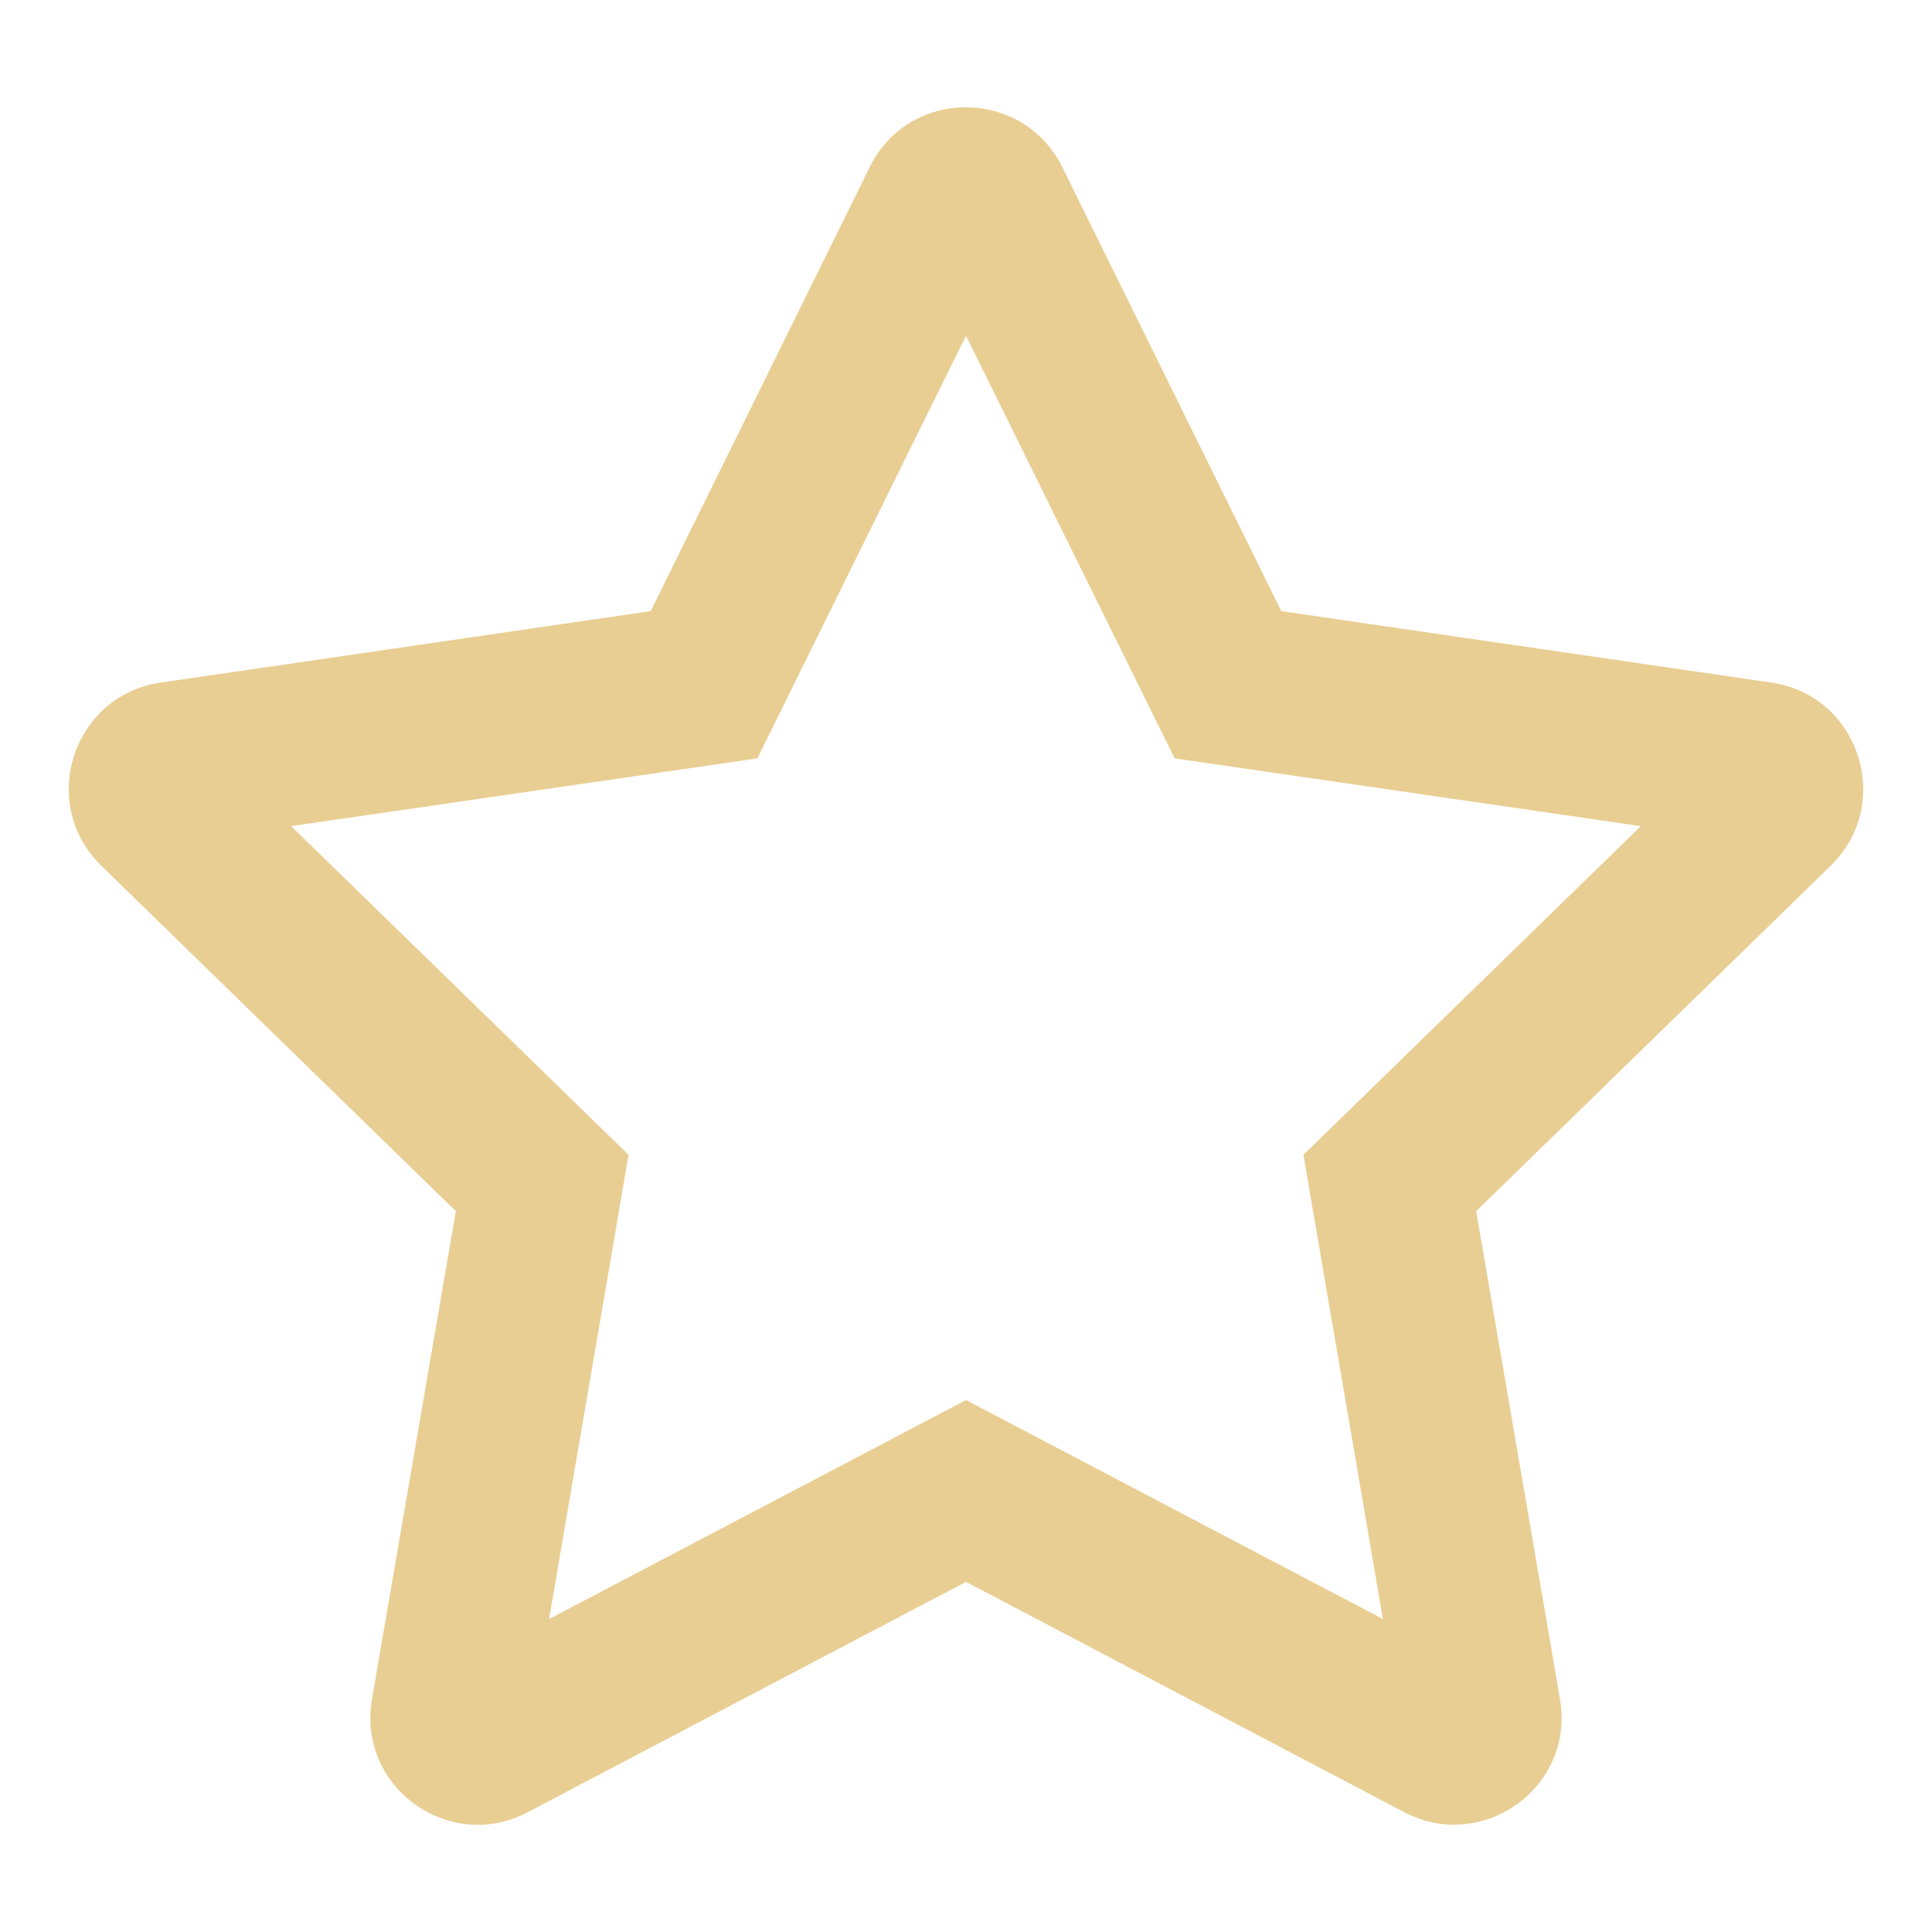 <svg xmlns="http://www.w3.org/2000/svg"  width="50" height="50"  viewBox="0 0 576 512">
	<style>
		tspan { white-space:pre }
		.shp0 { fill: #e9ce93 } 
		
	</style>
	
	<path class="shp0" d="M 528.1 171.5 L 382 150.2 L 316.7 17.8 c -11.7 -23.6 -45.6 -23.9 -57.4 0 L 194 150.2 L 47.9 171.5 c -26.2 3.8 -36.7 36.1 -17.7 54.6 l 105.7 103 l -25 145.5 c -4.5 26.3 23.2 46 46.4 33.7 L 288 439.6 l 130.7 68.7 c 23.2 12.2 50.9 -7.4 46.4 -33.7 l -25 -145.5 l 105.7 -103 c 19 -18.5 8.5 -50.8 -17.7 -54.6 Z M 388.6 312.3 l 23.7 138.4 L 288 385.4 l -124.3 65.3 l 23.7 -138.4 l -100.6 -98 l 139 -20.2 l 62.2 -126 l 62.2 126 l 139 20.2 l -100.6 98 Z" />
	
</svg>